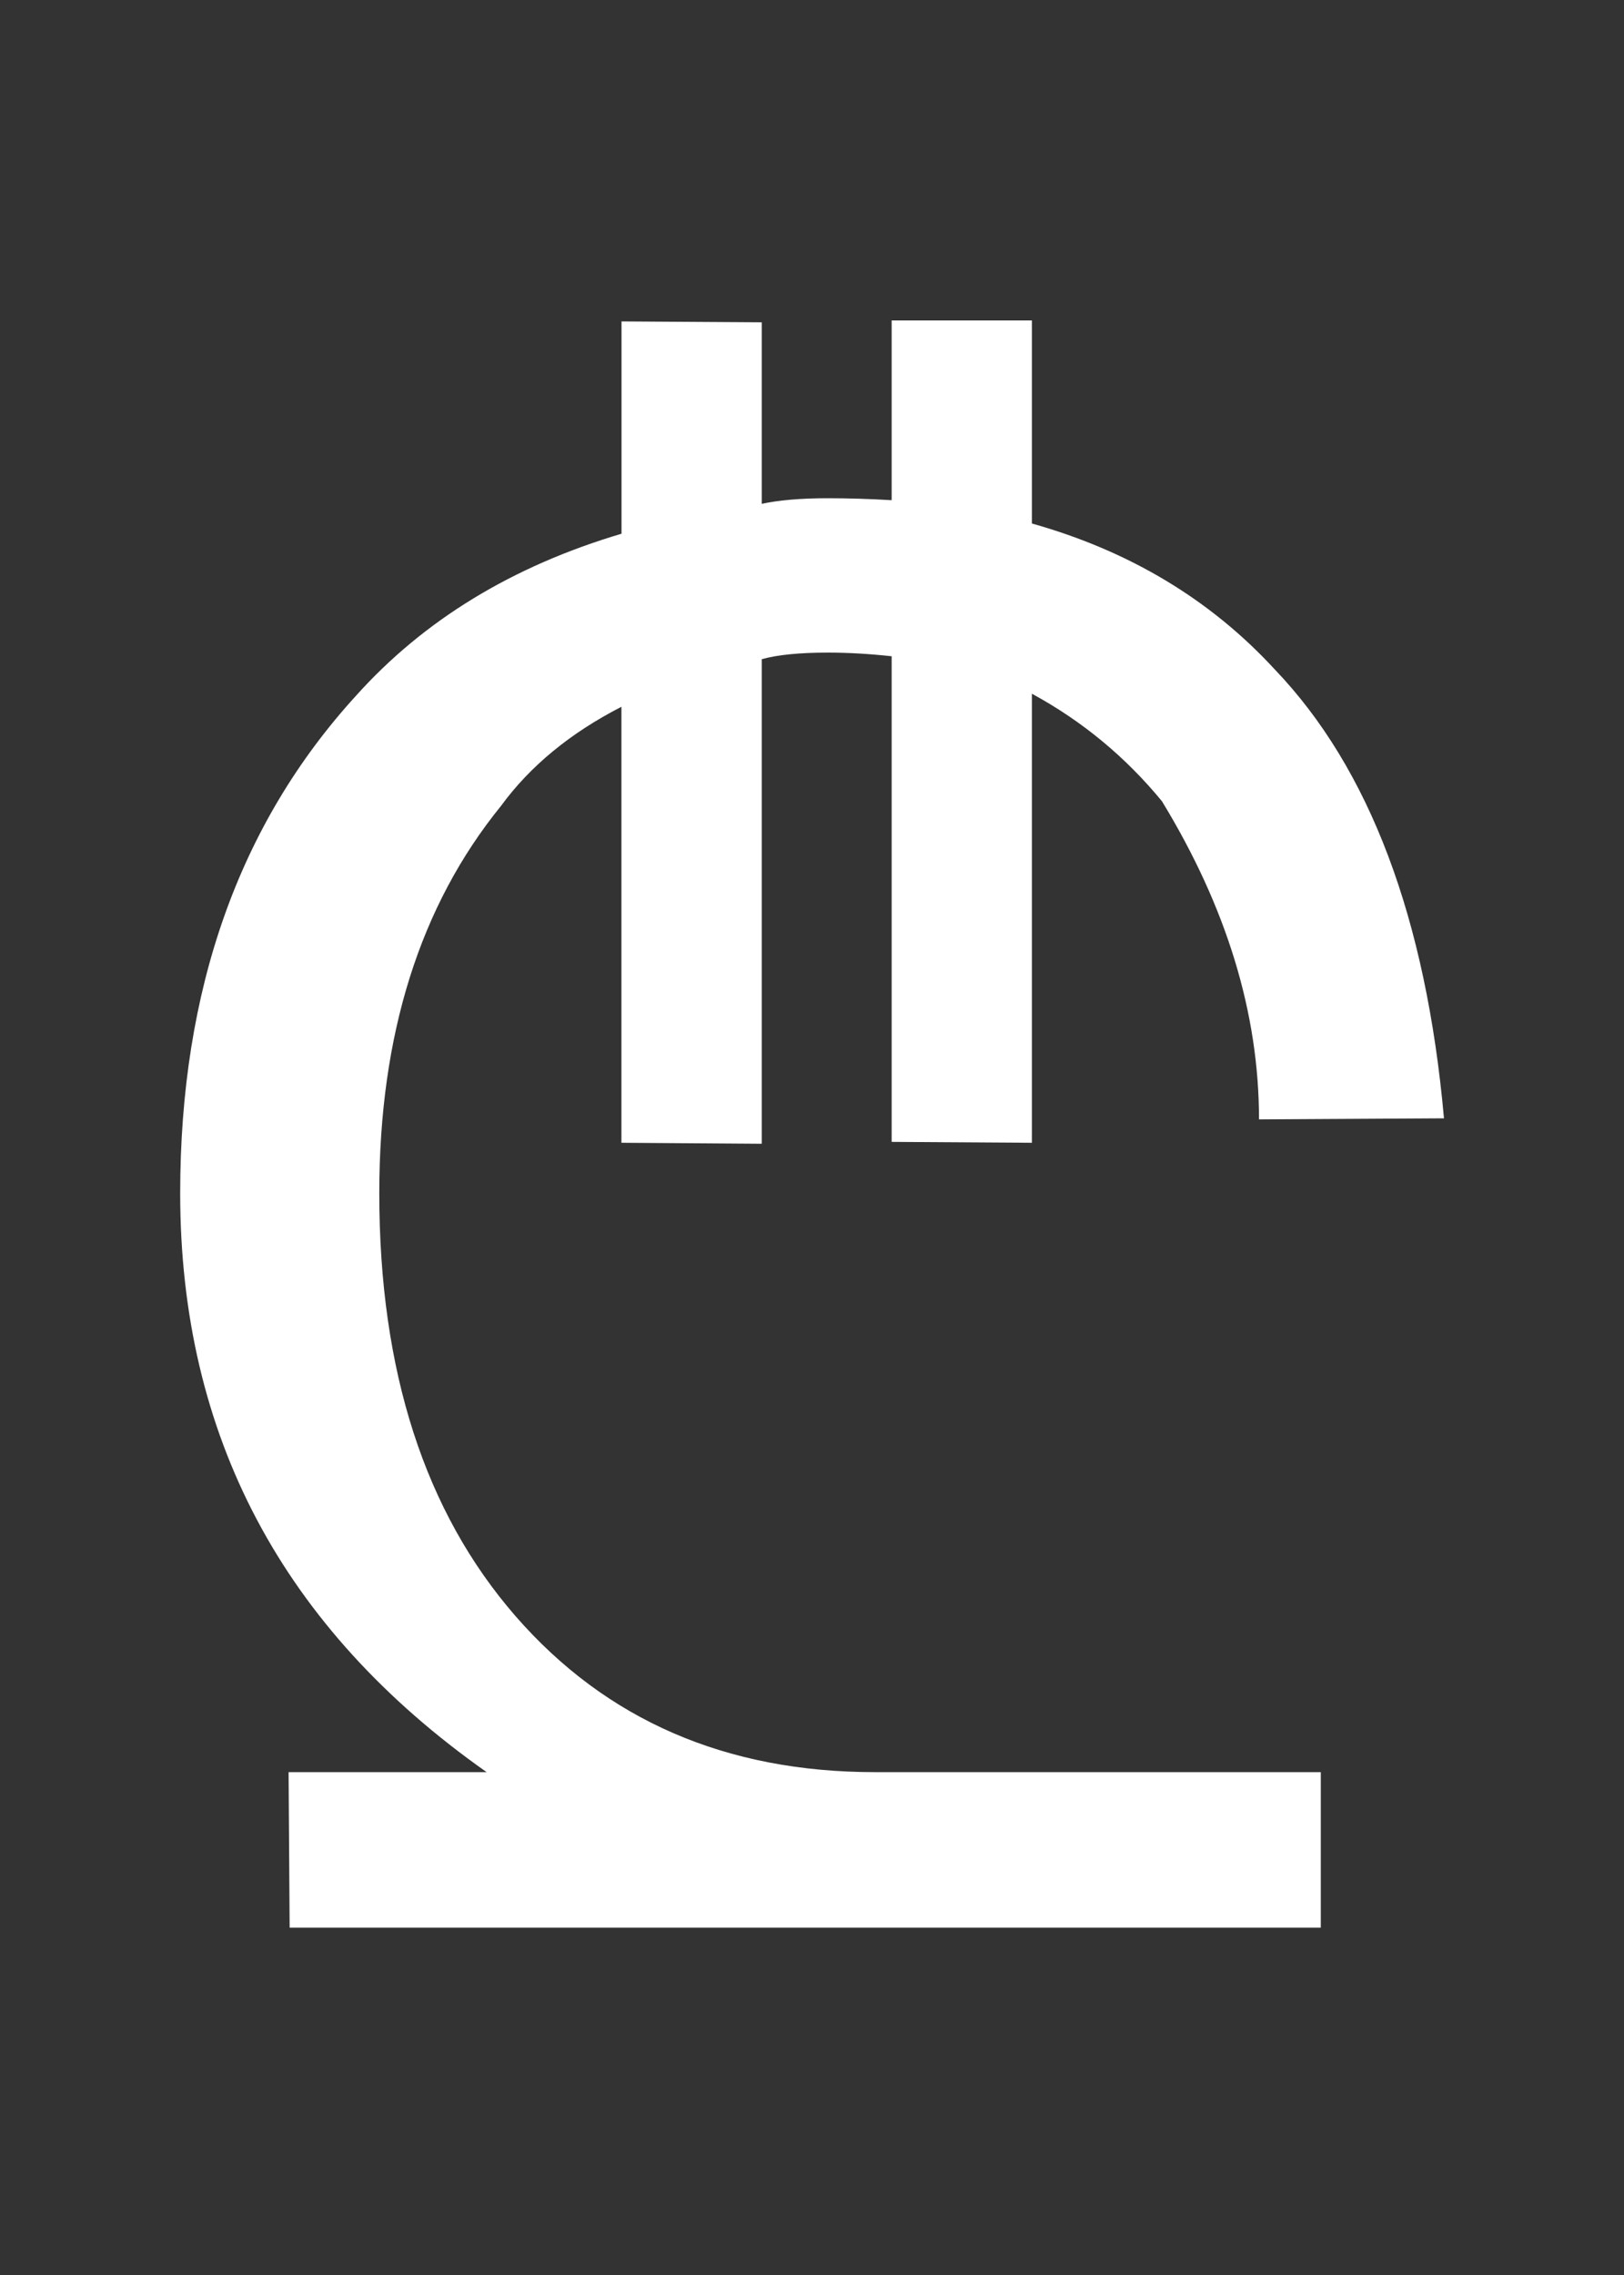 <?xml version="1.0" encoding="utf-8"?>
<!-- Generator: Adobe Illustrator 16.0.0, SVG Export Plug-In . SVG Version: 6.00 Build 0)  -->
<!DOCTYPE svg PUBLIC "-//W3C//DTD SVG 1.1//EN" "http://www.w3.org/Graphics/SVG/1.1/DTD/svg11.dtd">
<svg version="1.1" id="Layer_1" xmlns="http://www.w3.org/2000/svg" xmlns:xlink="http://www.w3.org/1999/xlink" x="0px" y="0px"
	 width="20px" height="28px" viewBox="19.907 -4.026 20 28" enable-background="new 19.907 -4.026 20 28" xml:space="preserve">
<rect x="19.907" y="-4.026" width="20" height="28" fill="#333333" stroke="none"/>
<path fill="#FFFFFF" d="M27.56-0.07l1.728,0.011v2.234c0.207-0.045,0.479-0.069,0.815-0.069c0.248,0,0.509,0.008,0.785,0.024v-2.212
	h1.727v2.499c1.202,0.338,2.2,0.937,2.991,1.796c1.168,1.22,1.863,3.062,2.084,5.525l-2.278,0.013c0-1.306-0.398-2.608-1.195-3.915
	c-0.447-0.544-0.98-0.986-1.602-1.324v5.527l-1.727-0.011V4.051c-0.276-0.03-0.537-0.045-0.785-0.045
	c-0.344,0-0.615,0.026-0.815,0.081v5.964l-1.728-0.012V4.673c-0.63,0.323-1.124,0.729-1.483,1.22
	c-0.999,1.229-1.499,2.817-1.499,4.767c0,2.189,0.561,3.922,1.678,5.205c1.117,1.281,2.593,1.92,4.426,1.92h5.491v1.914H23.474
	l-0.013-1.914H25.9c-2.515-1.77-3.774-4.145-3.774-7.125c0-2.502,0.723-4.544,2.166-6.124c0.835-0.93,1.924-1.594,3.269-1.993V-0.07
	z"/>
</svg>
